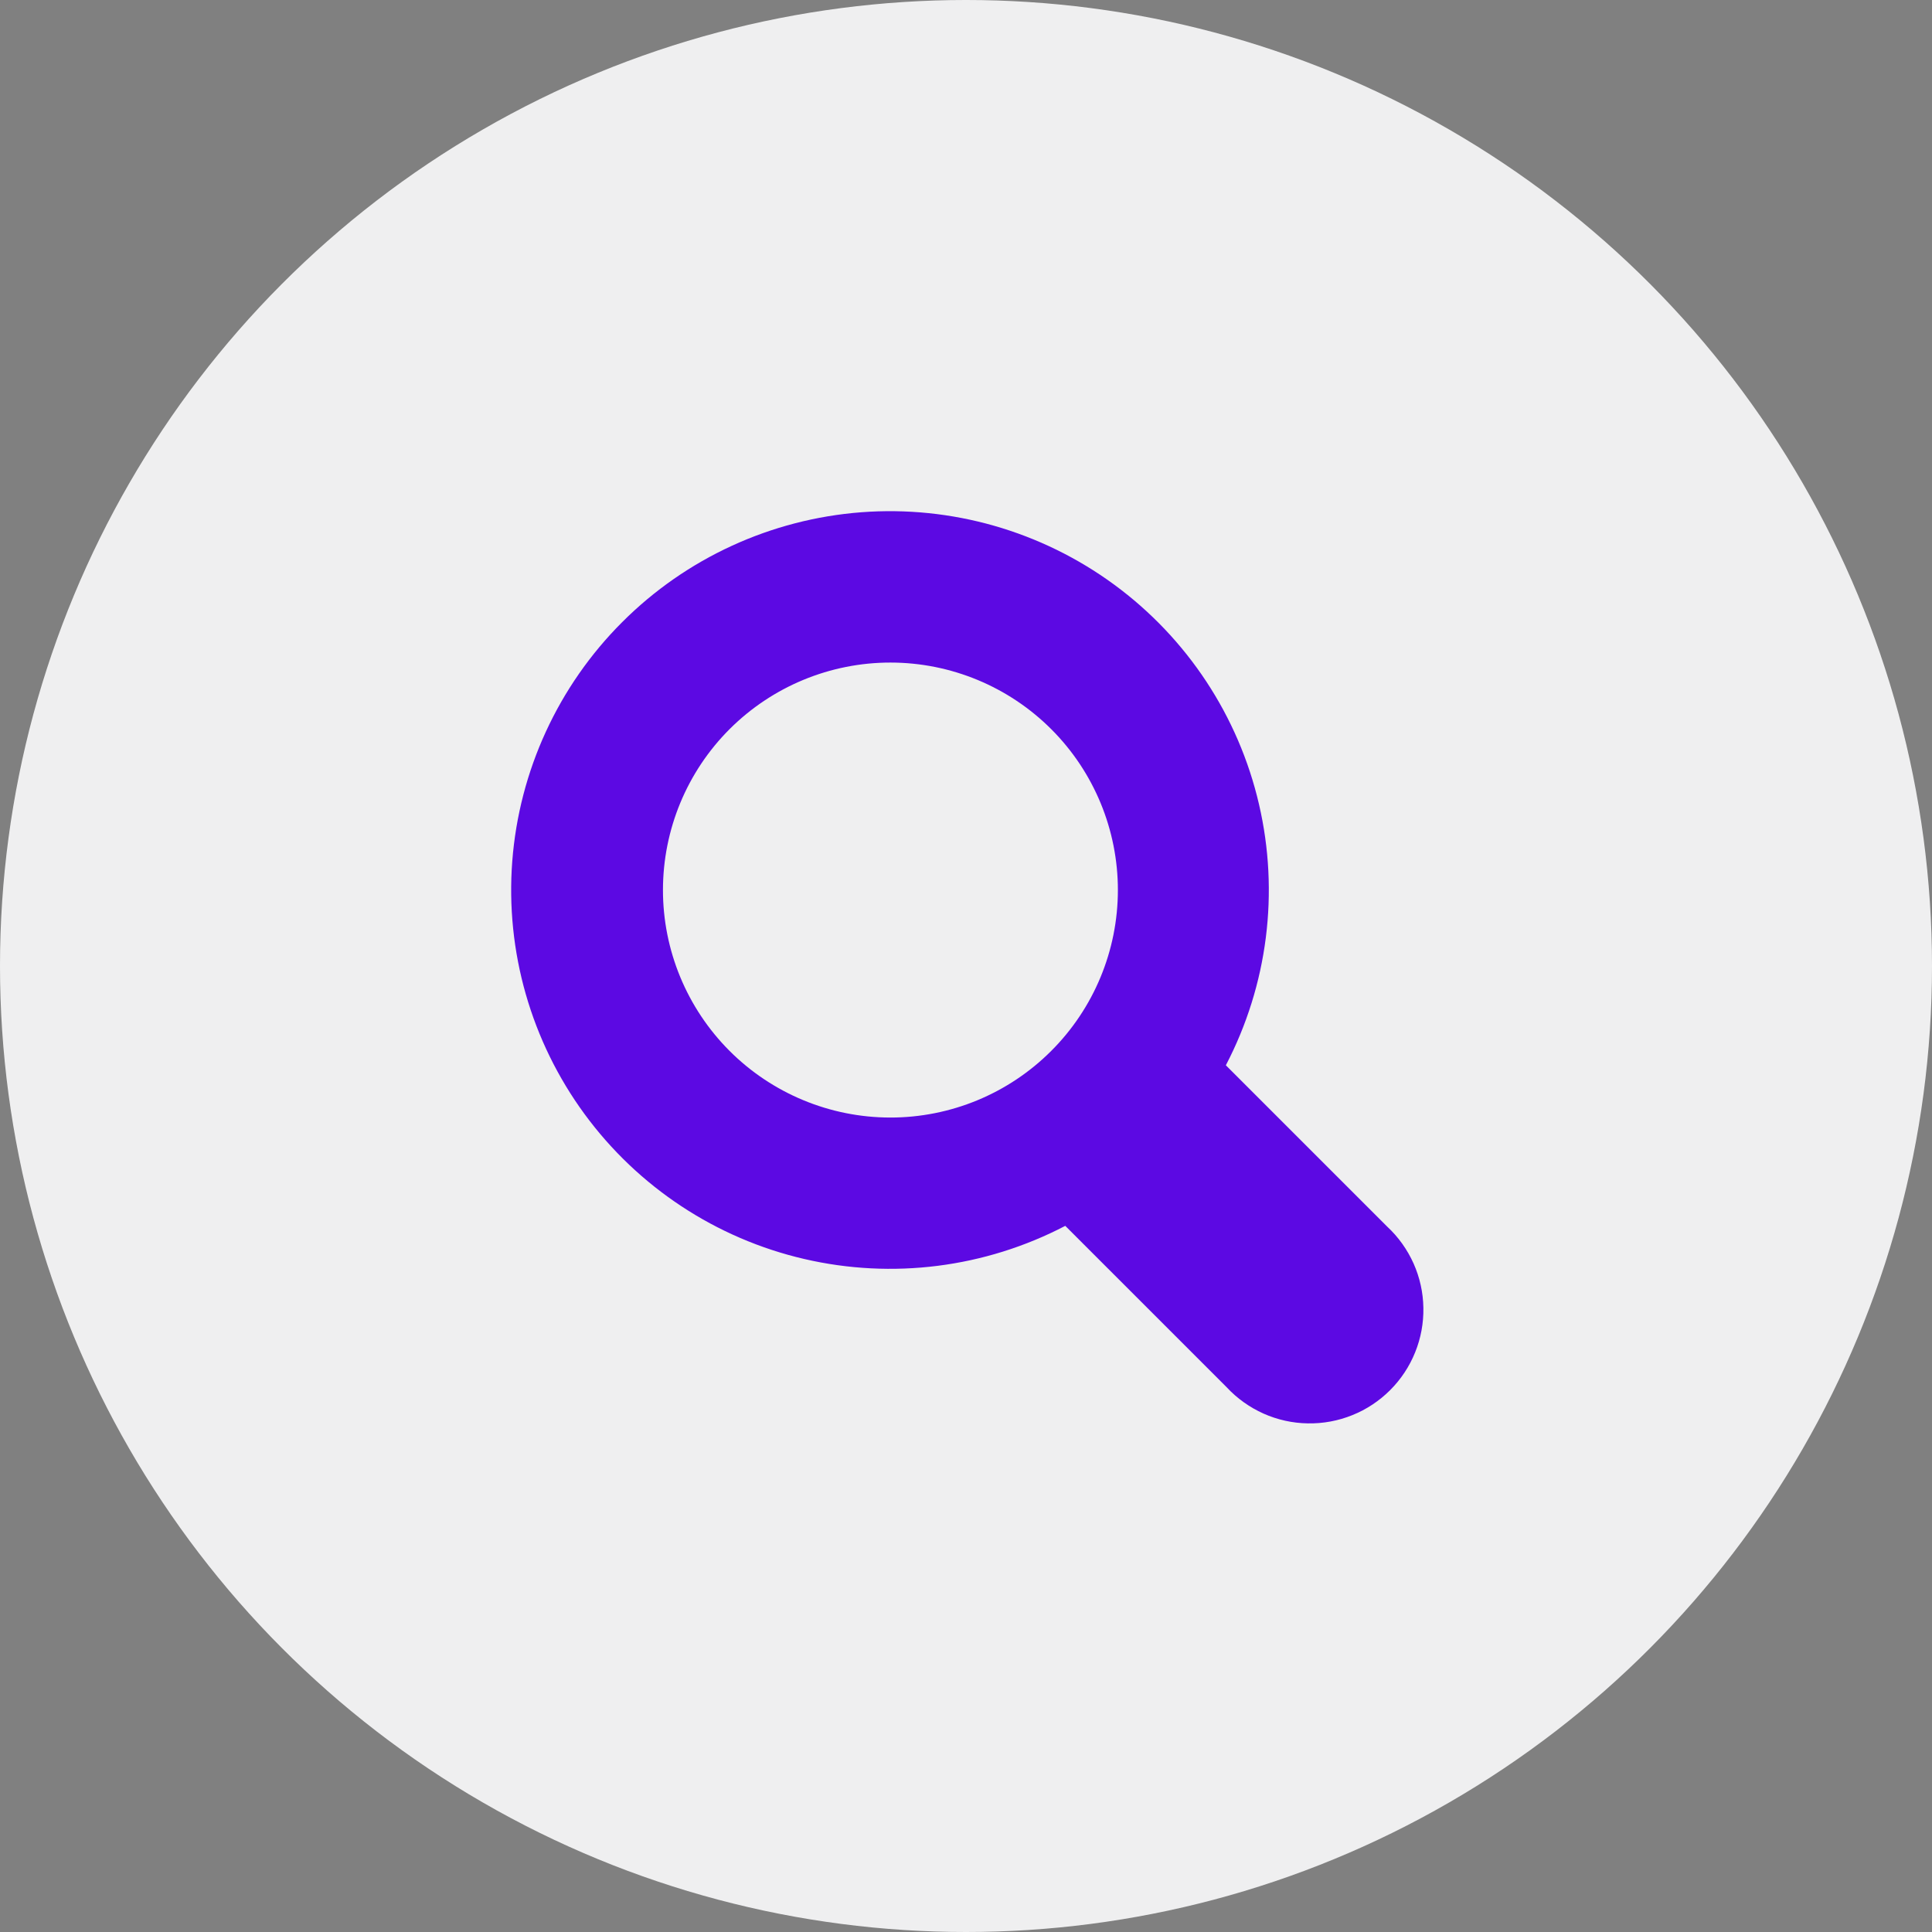 <svg width="34" height="34" viewBox="0 0 34 34" fill="none" xmlns="http://www.w3.org/2000/svg">
<rect x="0" y="0" width="34" height="34" fill="#808080" stroke="none"/>
<circle cx="17" cy="17" r="17" fill="#EFEFF0"/>
<path d="M15.667 19.667C14.605 19.666 13.587 19.243 12.837 18.492C12.087 17.74 11.666 16.722 11.667 15.66C11.668 14.598 12.09 13.58 12.841 12.83C13.593 12.08 14.611 11.659 15.673 11.66C16.735 11.661 17.753 12.084 18.503 12.835C19.253 13.586 19.674 14.605 19.673 15.667C19.672 16.728 19.25 17.746 18.498 18.496C17.747 19.247 16.728 19.668 15.667 19.667ZM24.413 21.587L21.573 18.747C22.31 17.334 22.517 15.705 22.156 14.153C21.796 12.602 20.892 11.231 19.607 10.288C18.323 9.346 16.744 8.894 15.156 9.015C13.568 9.137 12.075 9.822 10.949 10.949C9.822 12.075 9.137 13.568 9.015 15.156C8.894 16.744 9.346 18.323 10.288 19.607C11.231 20.892 12.602 21.796 14.153 22.156C15.705 22.517 17.334 22.31 18.747 21.573L21.587 24.413C21.77 24.61 21.991 24.767 22.236 24.877C22.481 24.986 22.746 25.045 23.015 25.049C23.283 25.054 23.55 25.005 23.799 24.904C24.048 24.804 24.274 24.654 24.464 24.464C24.654 24.274 24.804 24.048 24.904 23.799C25.005 23.55 25.054 23.283 25.049 23.015C25.045 22.746 24.986 22.481 24.877 22.236C24.767 21.991 24.61 21.77 24.413 21.587Z" fill="#5C09E3"/>
</svg>
